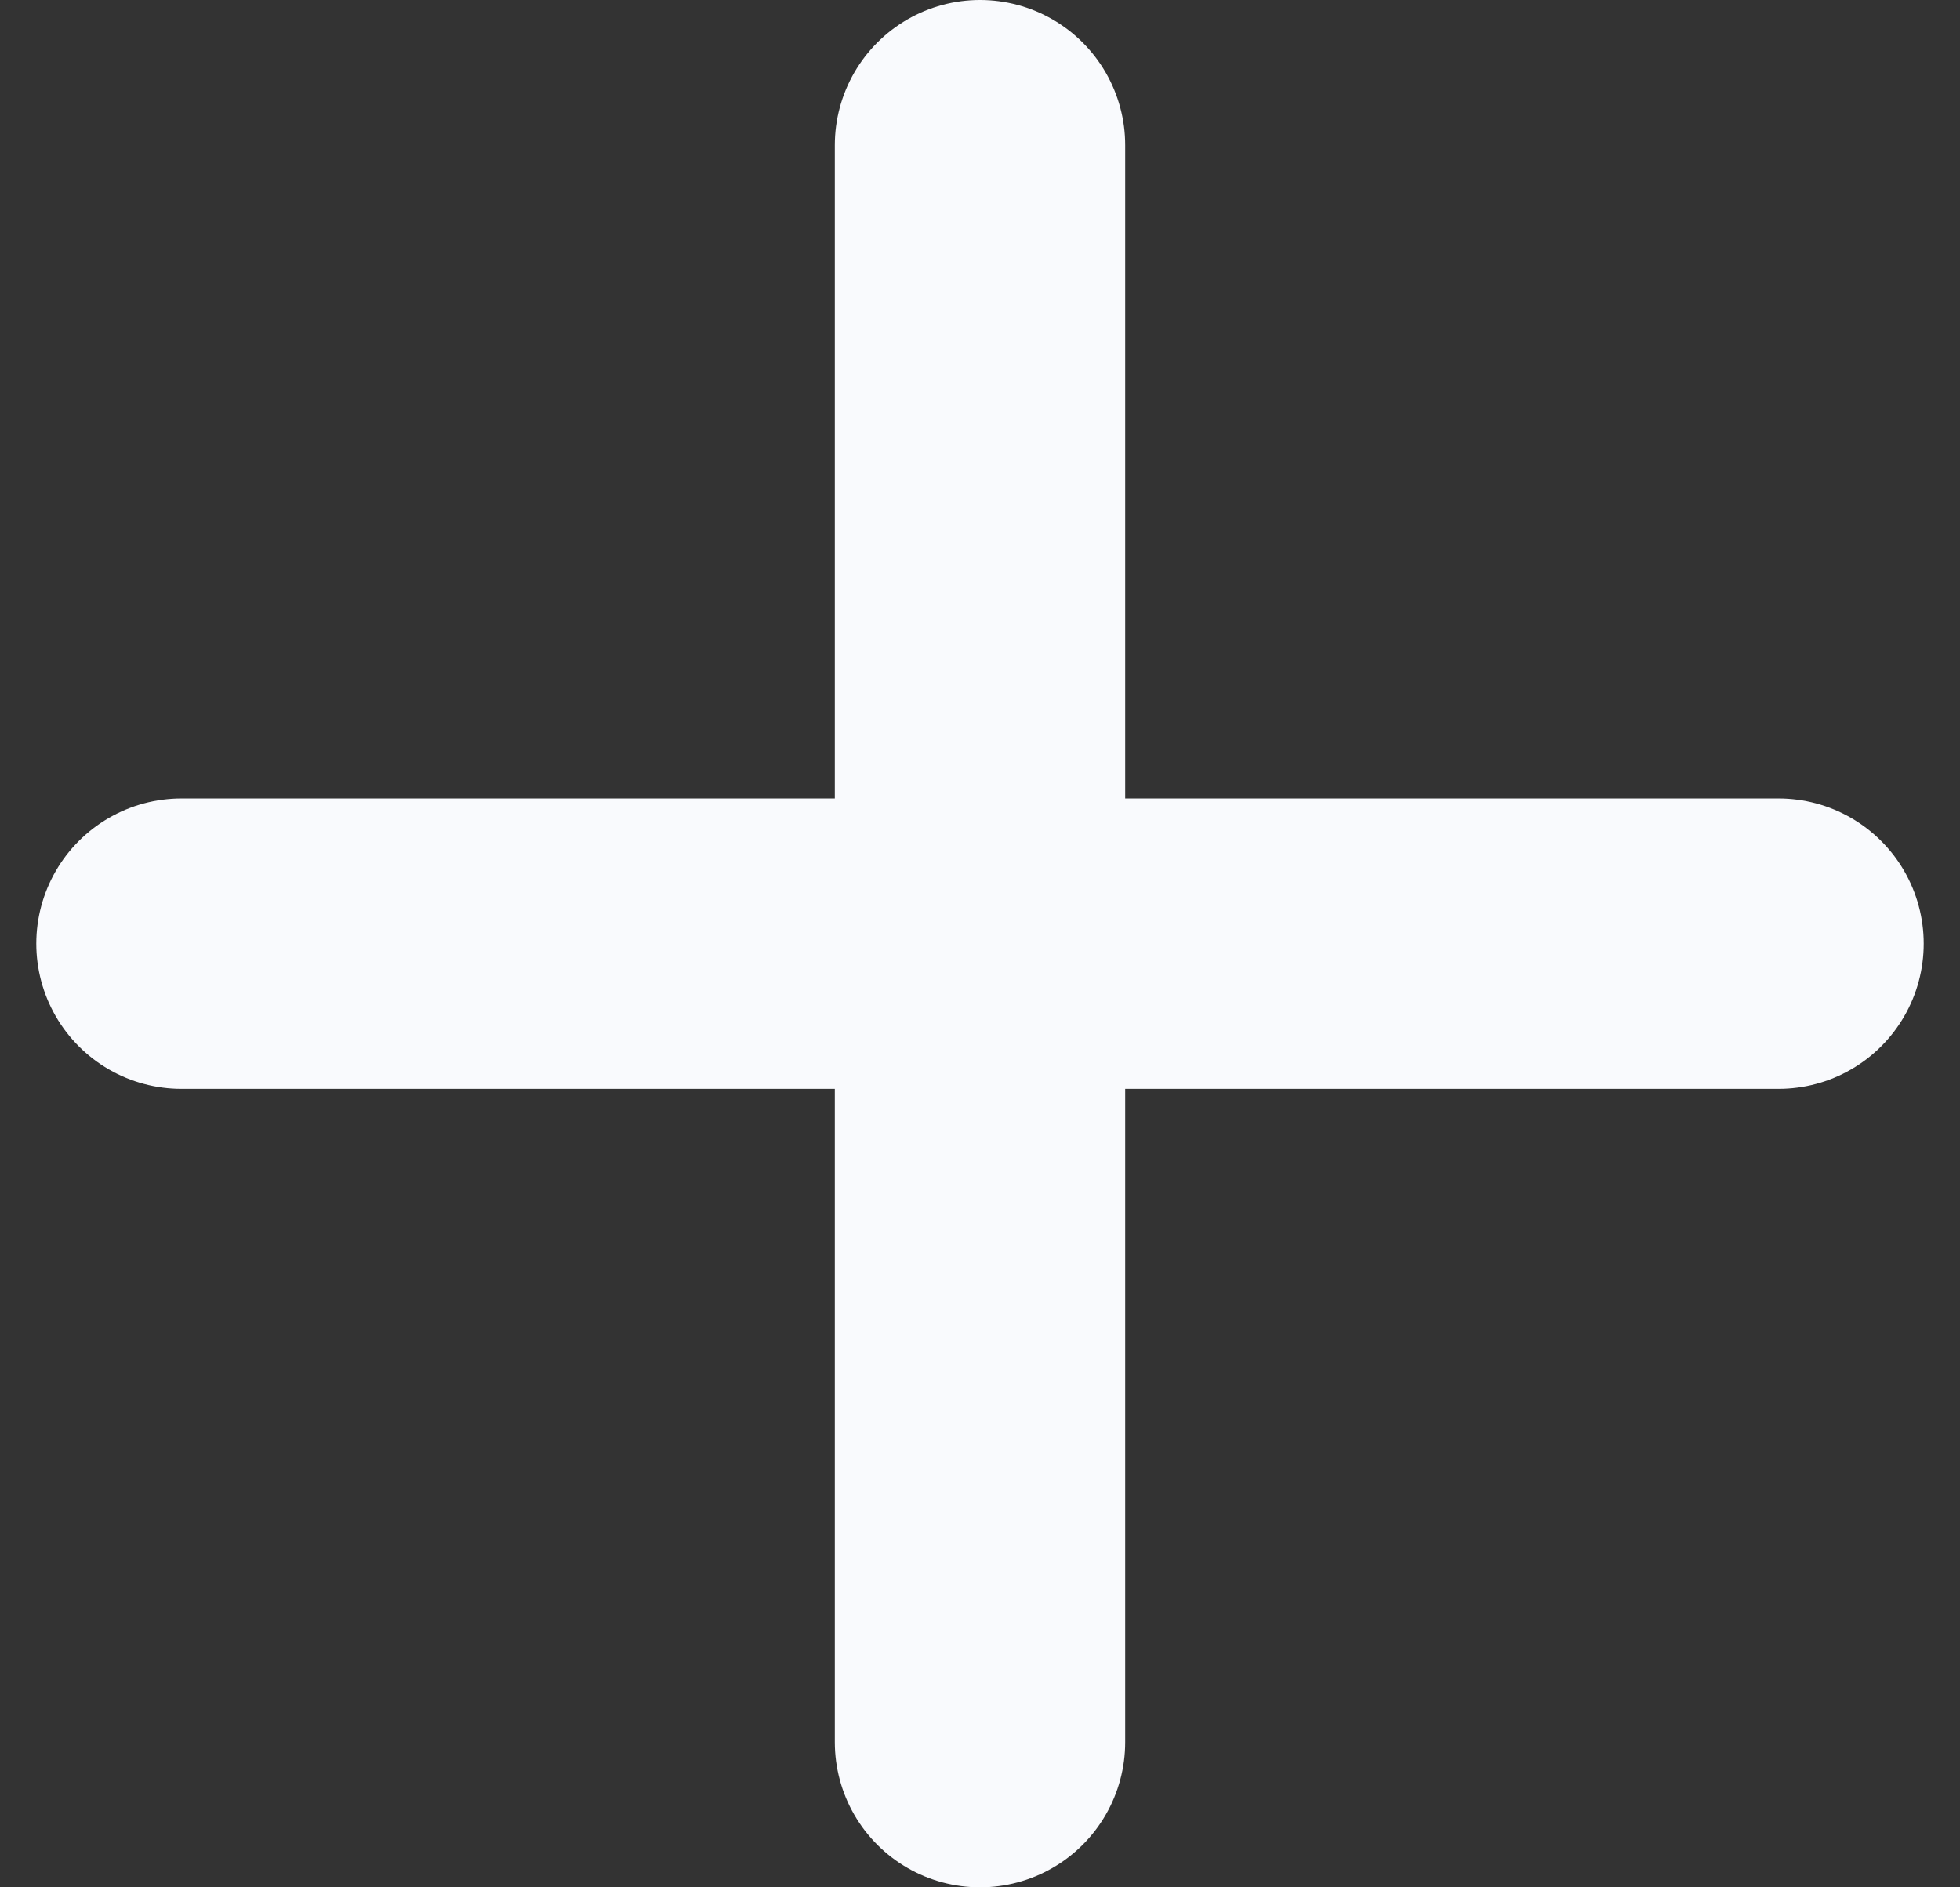 <svg width="27" height="26" viewBox="0 0 27 26" fill="none" xmlns="http://www.w3.org/2000/svg">
    <rect x="0" y="0" width="27" height="26" fill="#333333" stroke="none"/>
    <path d="M2.5 13L24.5 13" stroke="#F9FAFD" stroke-width="4" stroke-linecap="round"
        stroke-linejoin="round" />
    <path d="M13.5 2L13.5 24" stroke="#F9FAFD" stroke-width="4" stroke-linecap="round"
        stroke-linejoin="round" />
</svg>
    
